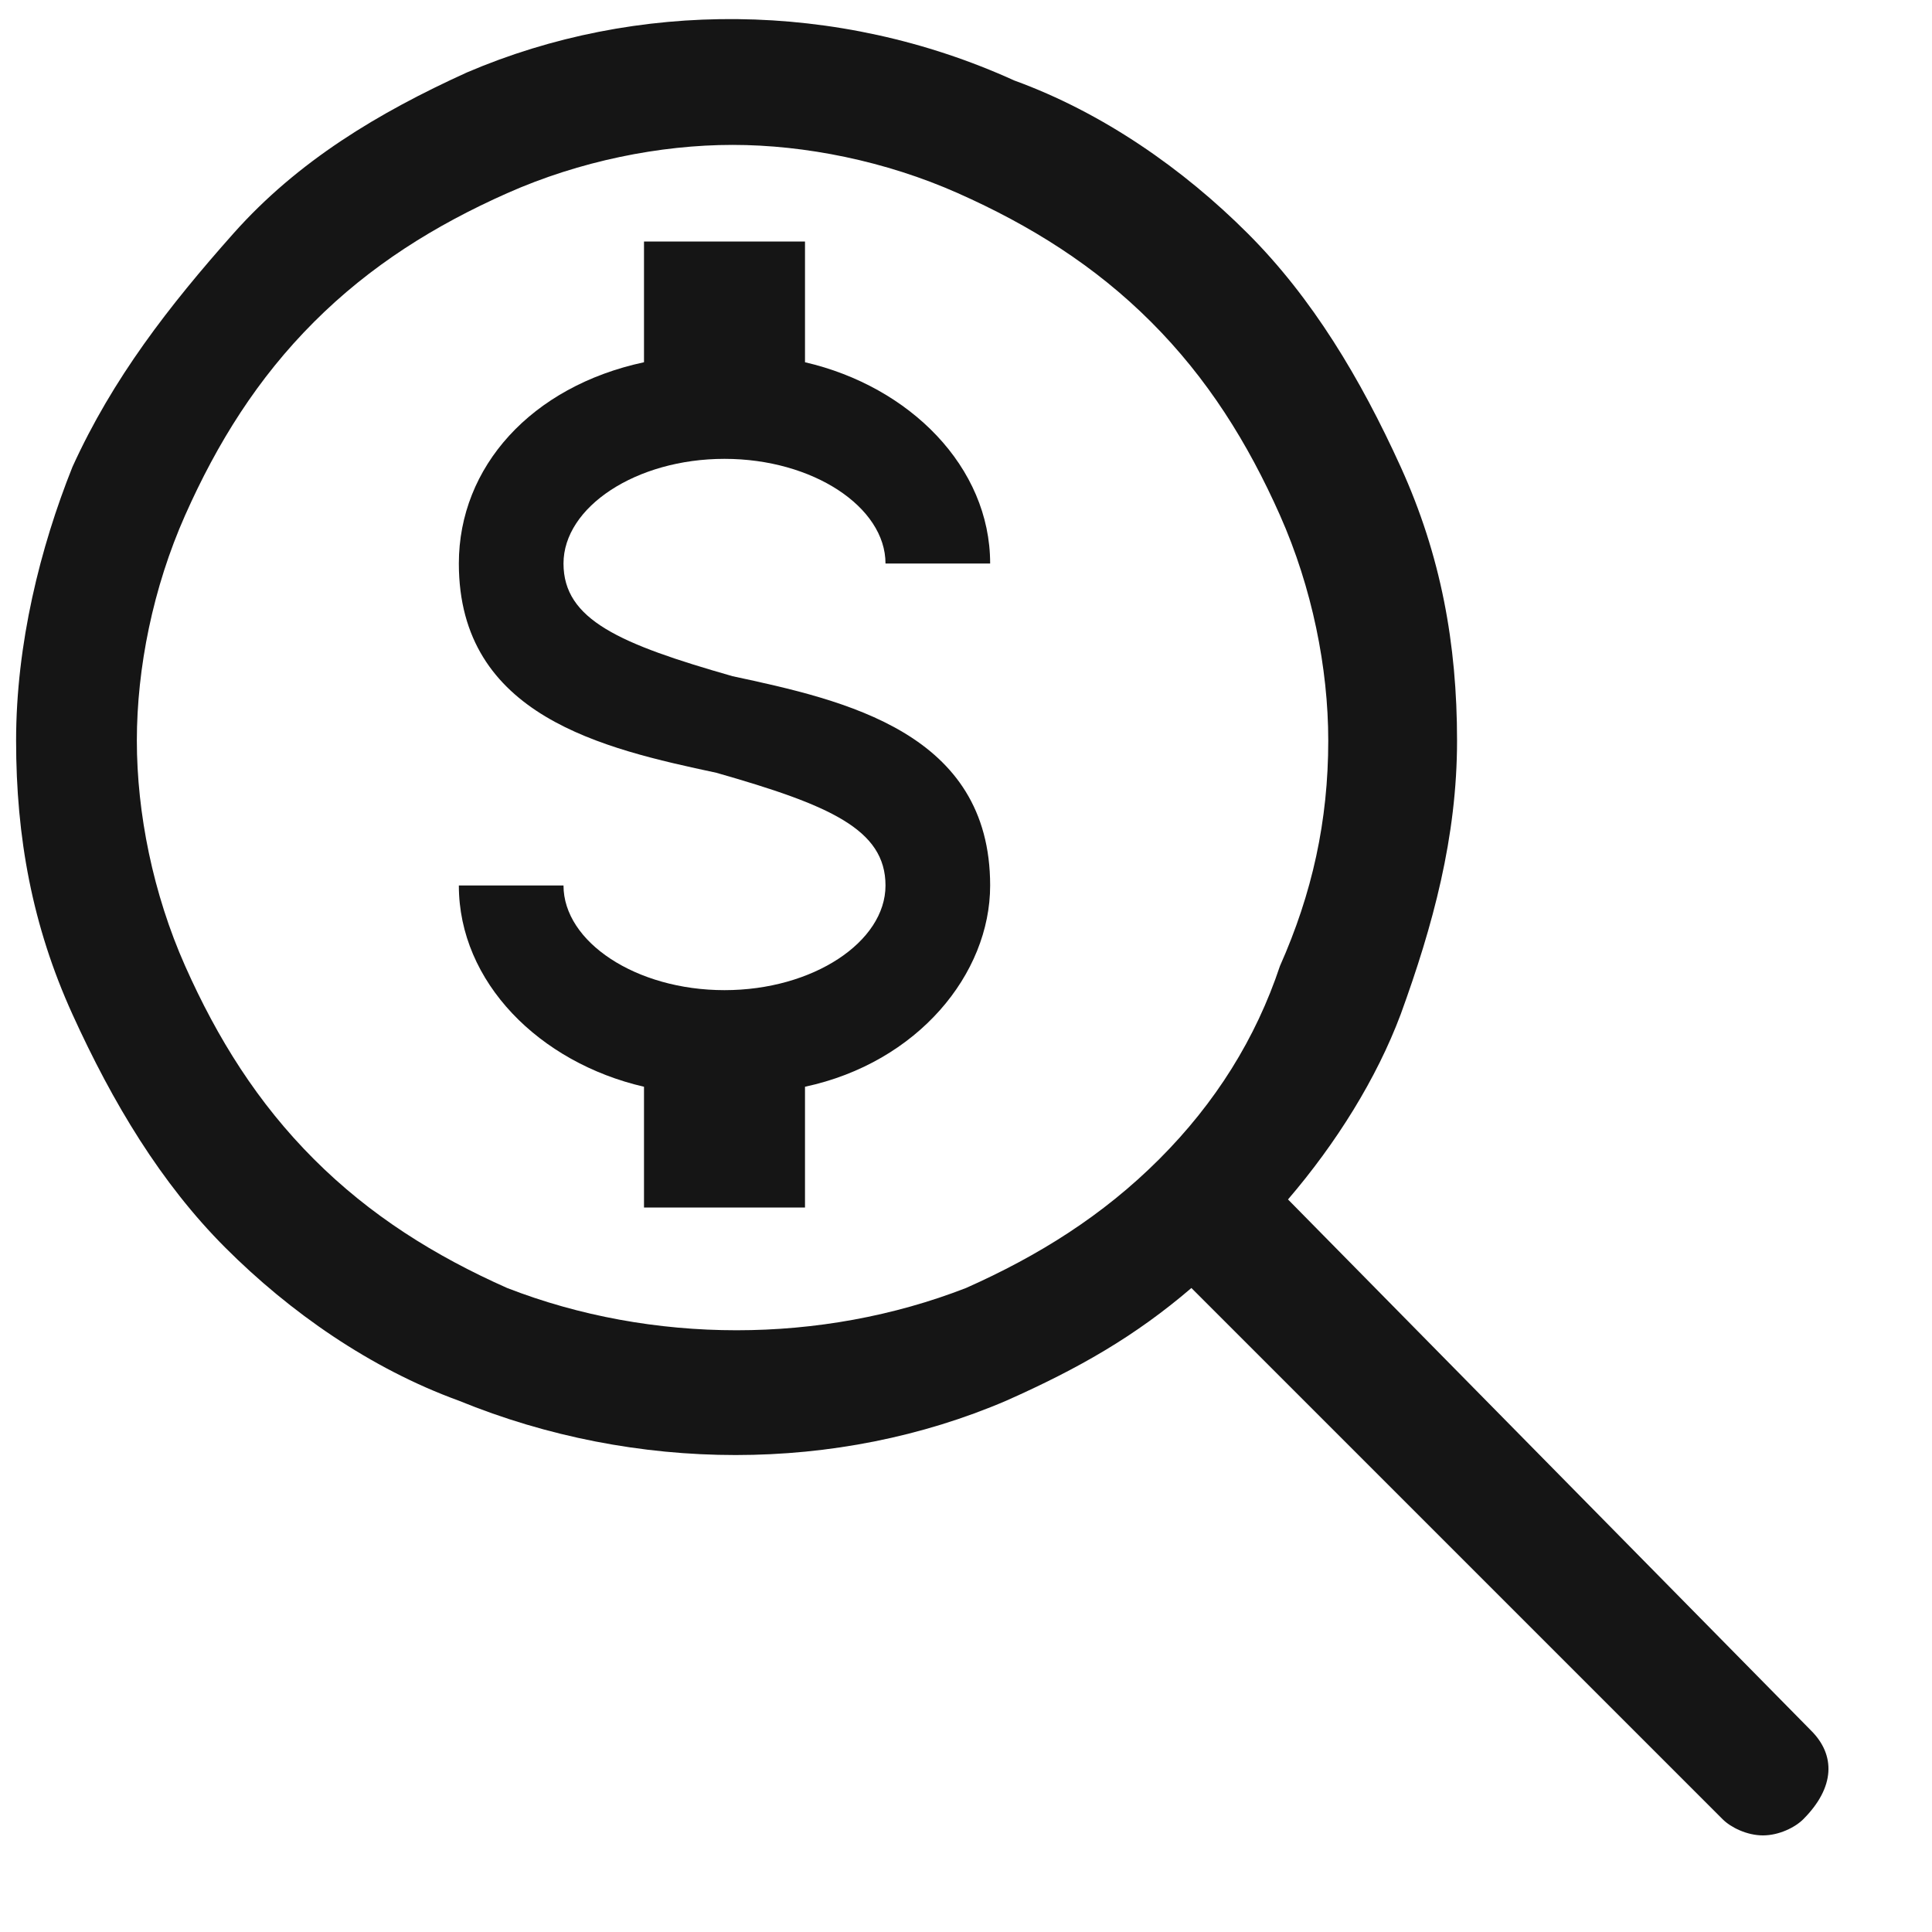 <?xml version="1.0" encoding="utf-8"?>
<!-- Generator: Adobe Illustrator 26.5.0, SVG Export Plug-In . SVG Version: 6.00 Build 0)  -->
<svg version="1.1" id="Layer_1" xmlns="http://www.w3.org/2000/svg" xmlns:xlink="http://www.w3.org/1999/xlink" x="0px" y="0px"
	 viewBox="0 0 24 24" style="enable-background:new 0 0 24 24;" xml:space="preserve">
<style type="text/css">
	.st0{fill:#151515;}
</style>
<g>
	<path class="st0" d="M22.5,21.5L16,14.9c0.6-0.7,1.1-1.5,1.4-2.3c0.4-1.1,0.7-2.2,0.7-3.4s-0.2-2.3-0.7-3.4
		c-0.5-1.1-1.1-2.1-1.9-2.9c-0.8-0.8-1.8-1.5-2.9-1.9C10.4,0,7.9,0,5.8,0.9C4.7,1.4,3.7,2,2.9,2.9S1.4,4.7,0.9,5.8
		C0.5,6.8,0.2,8,0.2,9.2c0,1.2,0.2,2.3,0.7,3.4c0.5,1.1,1.1,2.1,1.9,2.9c0.8,0.8,1.8,1.5,2.9,1.9c2.2,0.9,4.7,0.9,6.8,0
		c0.9-0.4,1.6-0.8,2.3-1.4l6.6,6.6c0.1,0.1,0.3,0.2,0.5,0.2s0.4-0.1,0.5-0.2C22.8,22.2,22.8,21.8,22.5,21.5z M14.4,14.4
		c-0.7,0.7-1.5,1.2-2.4,1.6c-1.8,0.7-3.9,0.7-5.7,0c-0.9-0.4-1.7-0.9-2.4-1.6c-0.7-0.7-1.2-1.5-1.6-2.4c-0.4-0.9-0.6-1.9-0.6-2.8
		s0.2-1.9,0.6-2.8c0.4-0.9,0.9-1.7,1.6-2.4s1.5-1.2,2.4-1.6c0.9-0.4,1.9-0.6,2.8-0.6s1.9,0.2,2.8,0.6c0.9,0.4,1.7,0.9,2.4,1.6
		c0.7,0.7,1.2,1.5,1.6,2.4c0.4,0.9,0.6,1.9,0.6,2.8c0,1-0.2,1.9-0.6,2.8C15.6,12.9,15.1,13.7,14.4,14.4z"/>
	<path class="st0" d="M9,5.7c1.1,0,2,0.6,2,1.3h1.3c0-1.2-1-2.2-2.3-2.5V3H8v1.5C6.6,4.8,5.7,5.8,5.7,7c0,1.9,1.8,2.3,3.2,2.6
		C10.3,10,11,10.3,11,11c0,0.7-0.9,1.3-2,1.3S7,11.7,7,11H5.7c0,1.2,1,2.2,2.3,2.5V15h2v-1.5c1.4-0.3,2.3-1.4,2.3-2.5
		c0-1.9-1.8-2.3-3.2-2.6C7.7,8,7,7.7,7,7C7,6.3,7.9,5.7,9,5.7z"/>
</g>
</svg>
